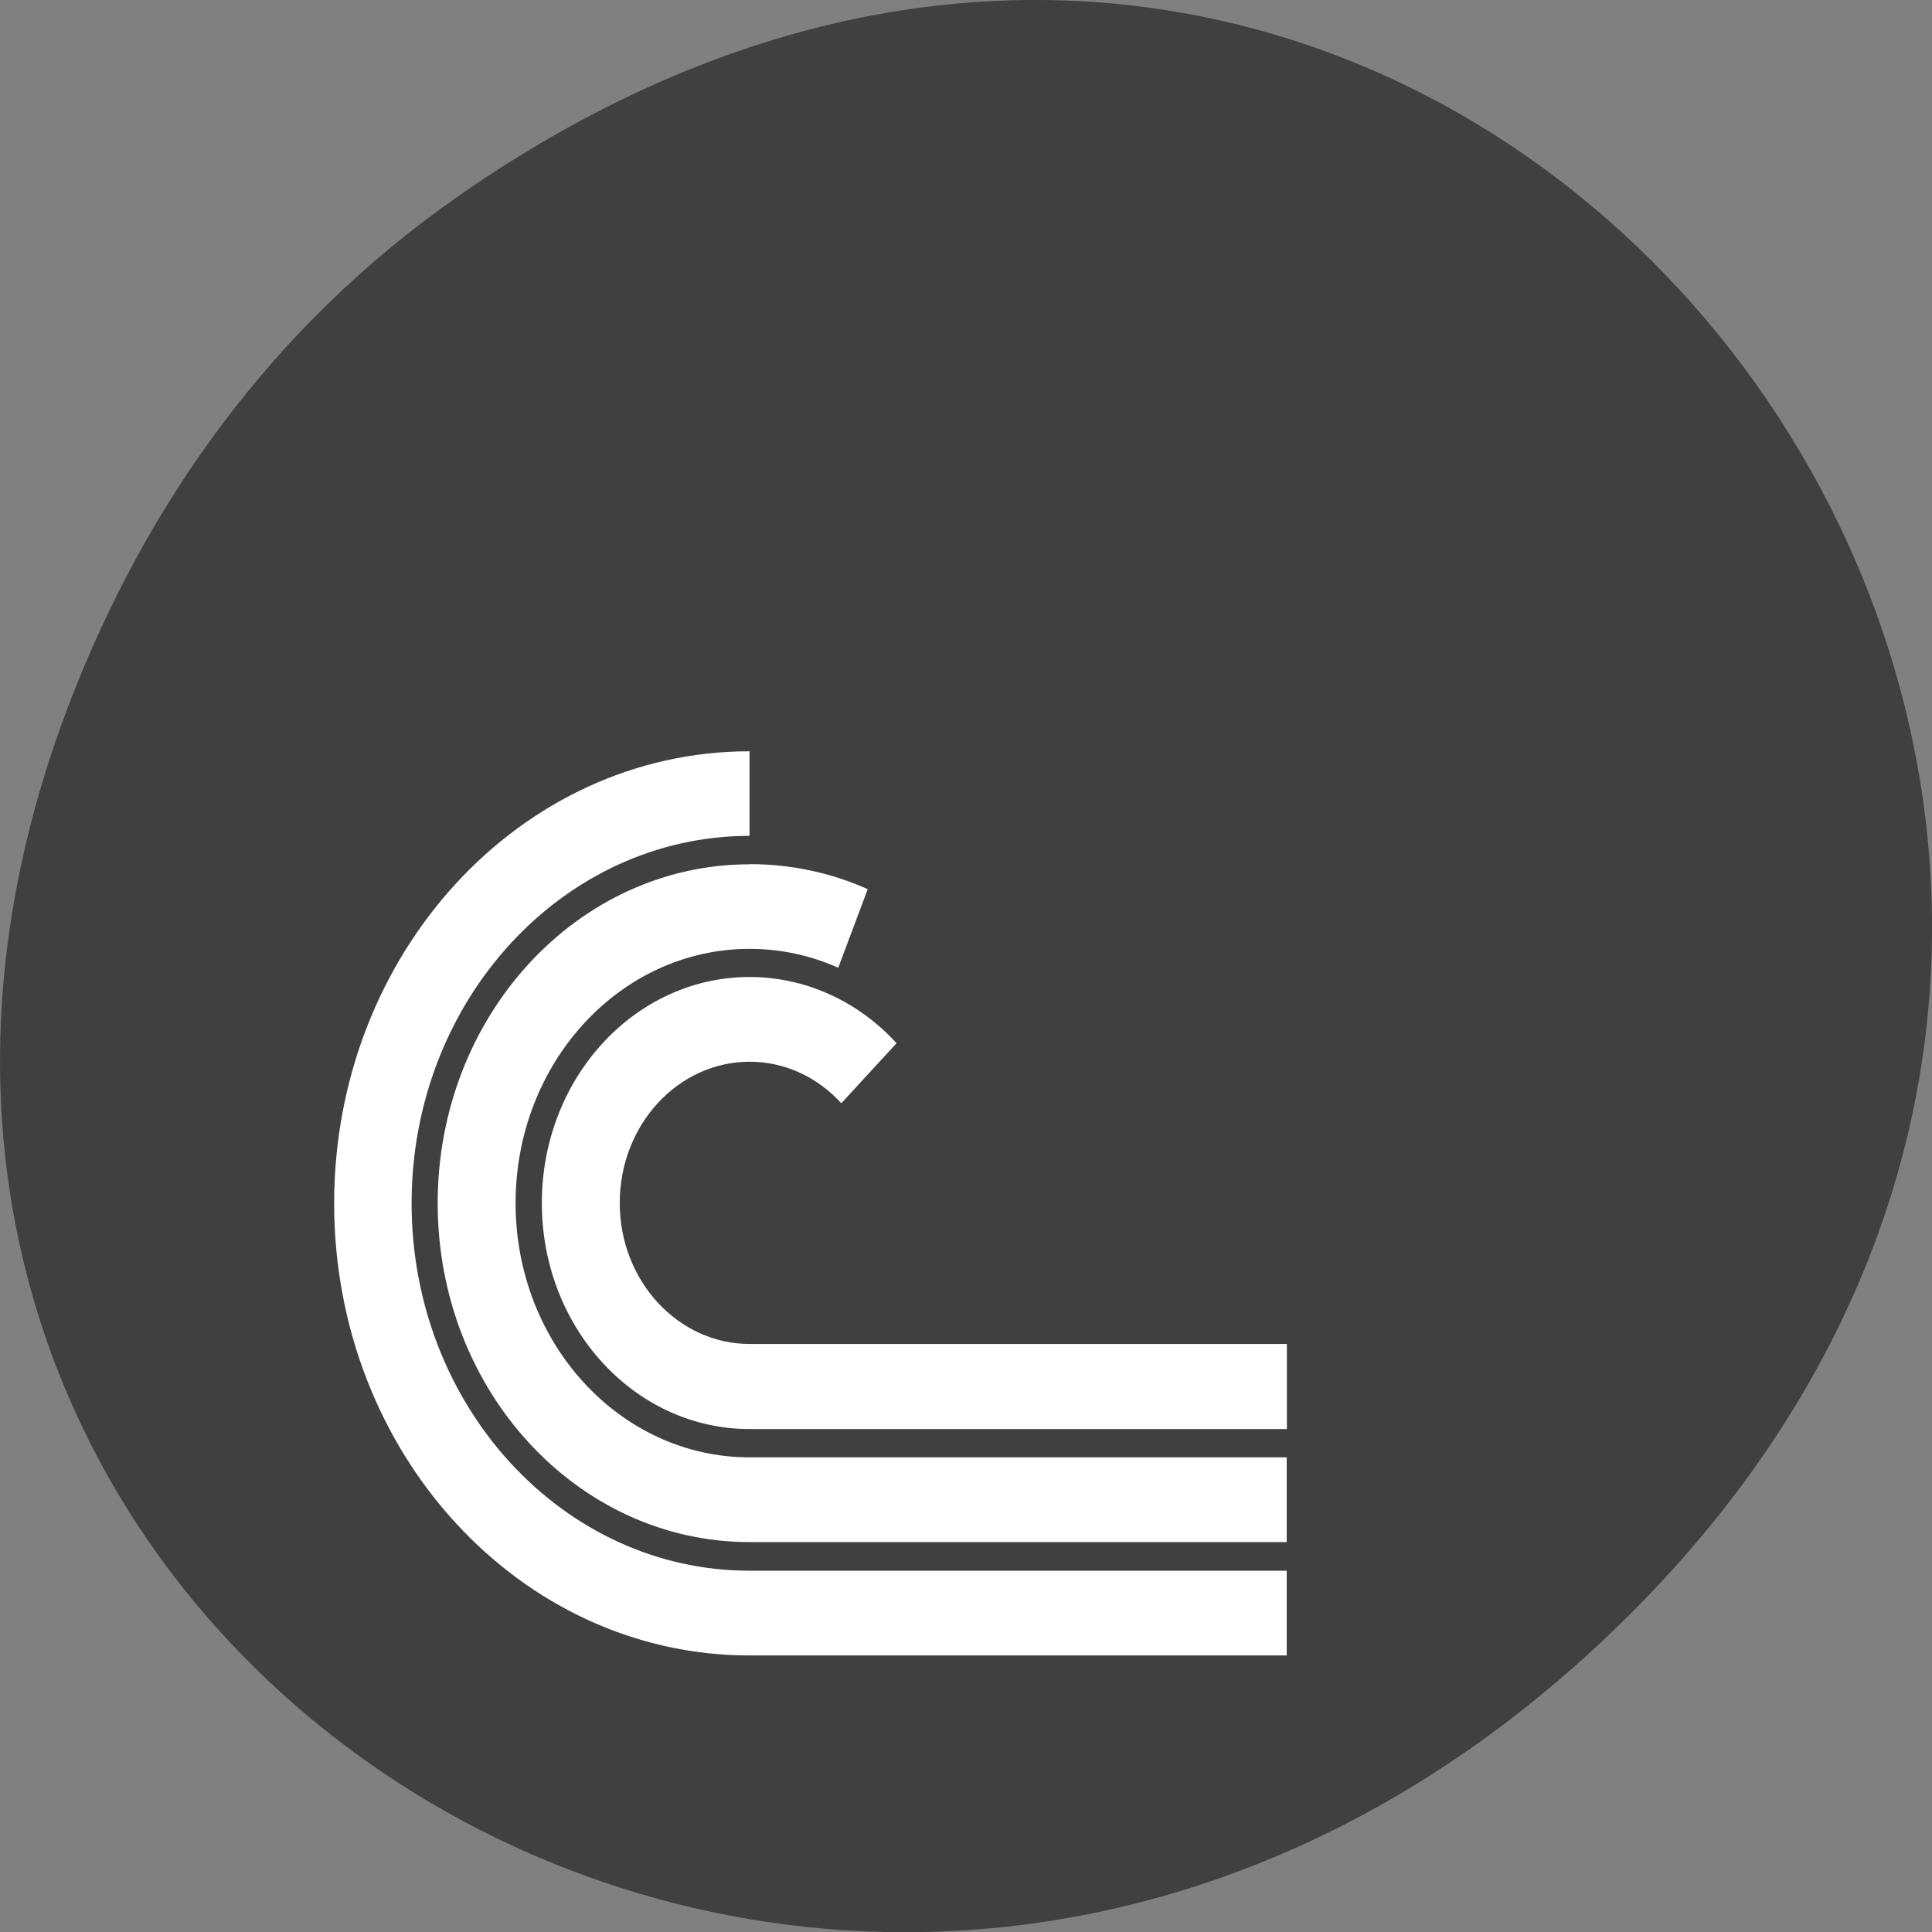 <svg xmlns="http://www.w3.org/2000/svg" viewBox="0 0 22 22"><rect x="0" y="0" width="22" height="22" fill="#808080" stroke="none"/><path d="m 5.172 2.266 c 11.25 -7.91 22.652 6.699 13.484 16.02 c -8.637 8.781 -22.06 0.641 -17.863 -10.285 c 0.875 -2.281 2.313 -4.281 4.379 -5.734" fill="#404040"/><path d="m 8.535 8.555 c -2.613 0 -4.73 2.305 -4.73 5.148 c 0 2.844 2.117 5.148 4.73 5.148 h 6.117 v -0.965 h -6.117 c -2.125 0 -3.848 -1.875 -3.848 -4.184 c 0 -2.309 1.723 -4.184 3.848 -4.184 v -0.965 m 0 1.289 c -1.961 0 -3.551 1.727 -3.551 3.859 c 0 2.133 1.59 3.859 3.551 3.859 h 6.117 v -0.965 h -6.117 c -1.473 0 -2.664 -1.297 -2.664 -2.895 c 0 -1.598 1.191 -2.895 2.664 -2.895 c 0.355 0 0.695 0.074 1.01 0.215 l 0.336 -0.895 c -0.426 -0.191 -0.883 -0.285 -1.344 -0.285 m 0 1.285 c -1.309 0 -2.367 1.152 -2.367 2.574 c 0 1.422 1.059 2.574 2.367 2.574 h 6.117 v -0.969 h -6.117 c -0.816 0 -1.48 -0.719 -1.48 -1.605 c 0 -0.891 0.664 -1.609 1.48 -1.609 c 0.406 0 0.777 0.18 1.043 0.473 l 0.629 -0.684 c -0.441 -0.484 -1.047 -0.754 -1.672 -0.754" fill="#fff"/></svg>